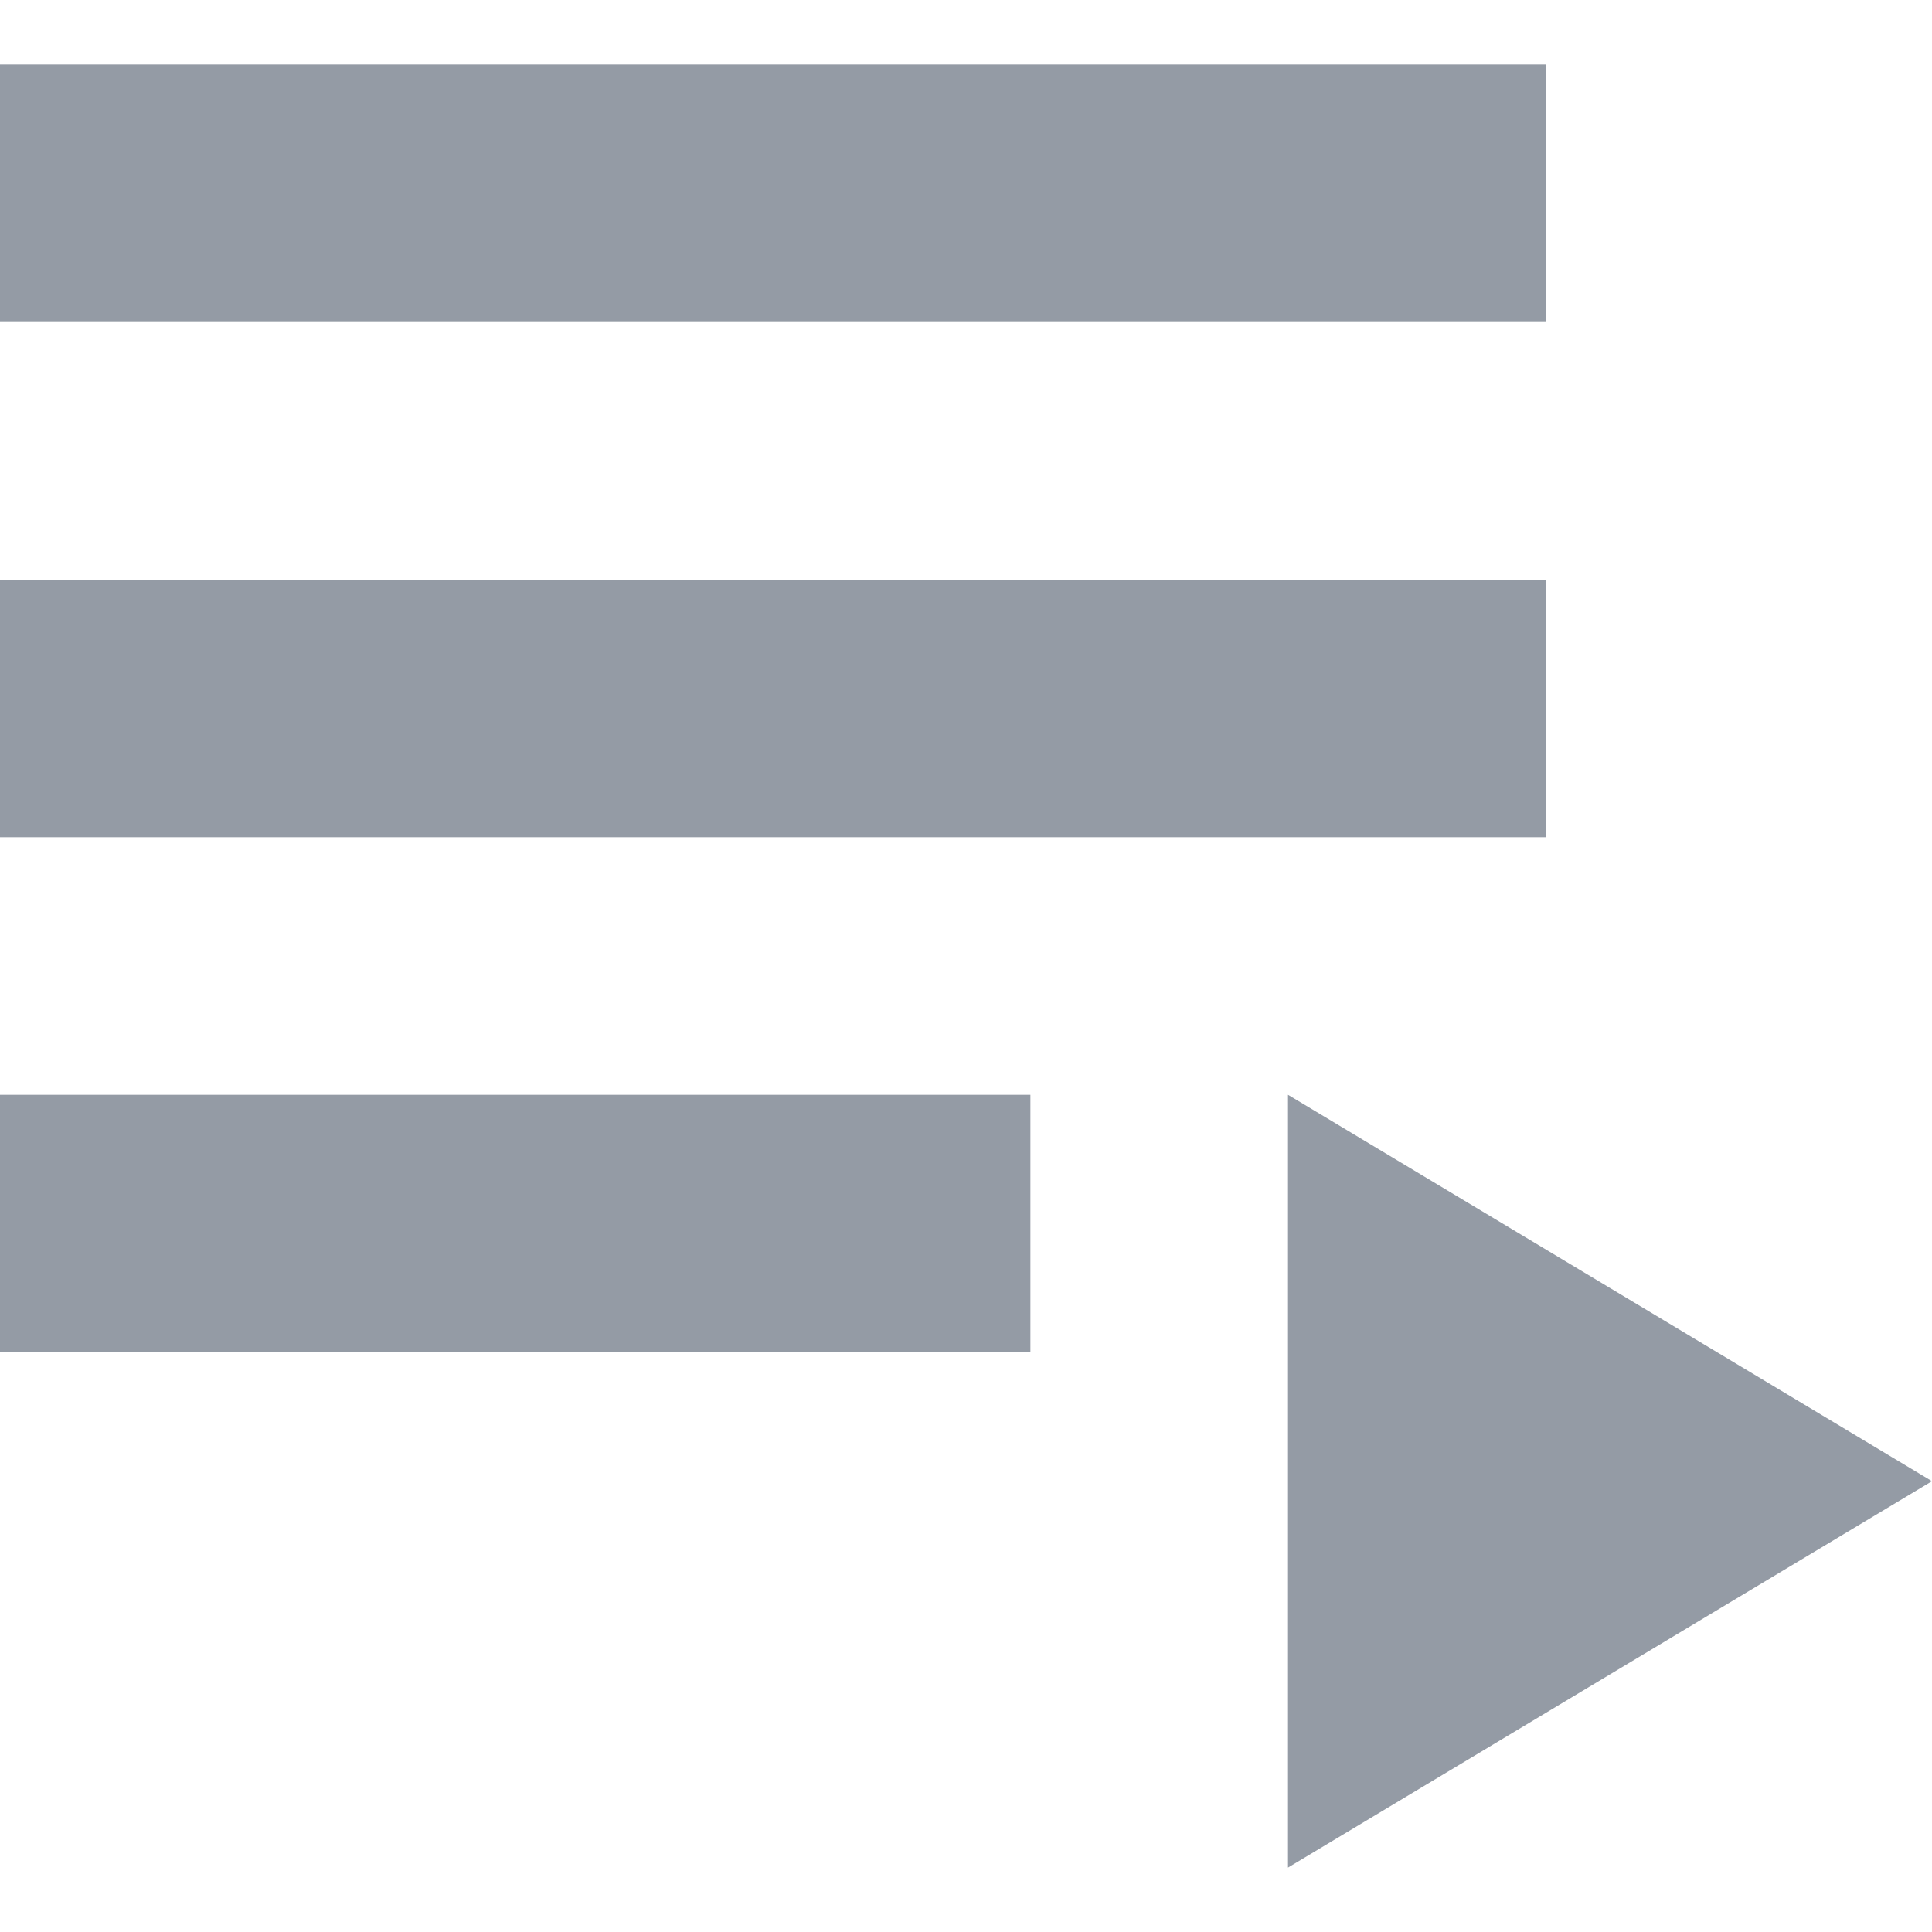 <?xml version="1.0"?>
<svg xmlns="http://www.w3.org/2000/svg" xmlns:xlink="http://www.w3.org/1999/xlink" version="1.1" id="Capa_1" x="0px" y="0px" viewBox="0 0 320 320" style="enable-background:new 0 0 320 320;" xml:space="preserve" width="512px" height="512px"><g><g>
	<g>
		<rect y="96" width="256" height="42.667" data-original="#000000" class="active-path" data-old_color="#000000fill:#000000fill:#000000fill:#000000fill:#000000fill:#000000fill:#000000fill:#000000fill:#000000fill:#000000fill:#000000fill:#000000fill:#000000fill:#000000fill:#000000fill:#000000fill:#000000fill:#000000fill:#000000fill:#000000fill:#000000fill:#000000fill:#000000fill:#000000fill:#000000fill:#000000fill:#000000fill:#000000fill:#000000fill:#000000fill:#000000fill:#000000fill:#949ba5fill:#949BA5fill:#000000fill:#000000fill:#000000fill:#000000fill:#000000fill:#000000fill:#000000fill:#000000fill:#000000fill:#000000" fill="#949ba5"/>
	</g>
</g><g>
	<g>
		<rect y="10.667" width="256" height="42.667" data-original="#000000" class="active-path" data-old_color="#000000fill:#000000fill:#000000fill:#000000fill:#000000fill:#000000fill:#000000fill:#000000fill:#000000fill:#000000fill:#000000fill:#000000fill:#000000fill:#000000fill:#000000fill:#000000fill:#000000fill:#000000fill:#000000fill:#000000fill:#000000fill:#000000fill:#000000fill:#000000fill:#000000fill:#000000fill:#000000fill:#000000fill:#000000fill:#000000fill:#000000fill:#000000fill:#949ba5fill:#949BA5fill:#000000fill:#000000fill:#000000fill:#000000fill:#000000fill:#000000fill:#000000fill:#000000fill:#000000fill:#000000" fill="#949ba5"/>
	</g>
</g><g>
	<g>
		<rect y="181.333" width="170.667" height="42.667" data-original="#000000" class="active-path" data-old_color="#000000fill:#000000fill:#000000fill:#000000fill:#000000fill:#000000fill:#000000fill:#000000fill:#000000fill:#000000fill:#000000fill:#000000fill:#000000fill:#000000fill:#000000fill:#000000fill:#000000fill:#000000fill:#000000fill:#000000fill:#000000fill:#000000fill:#000000fill:#000000fill:#000000fill:#000000fill:#000000fill:#000000fill:#000000fill:#000000fill:#000000fill:#000000fill:#949ba5fill:#949BA5fill:#000000fill:#000000fill:#000000fill:#000000fill:#000000fill:#000000fill:#000000fill:#000000fill:#000000fill:#000000" fill="#949ba5"/>
	</g>
</g><g>
	<g>
		<polygon points="213.333,181.333 213.333,309.333 320,245.333   " data-original="#000000" class="active-path" data-old_color="#000000fill:#000000fill:#000000fill:#000000fill:#000000fill:#000000fill:#000000fill:#000000fill:#000000fill:#000000fill:#000000fill:#000000fill:#000000fill:#000000fill:#000000fill:#000000fill:#000000fill:#000000fill:#000000fill:#000000fill:#000000fill:#000000fill:#000000fill:#000000fill:#000000fill:#000000fill:#000000fill:#000000fill:#000000fill:#000000fill:#000000fill:#000000fill:#949ba5fill:#949BA5fill:#000000fill:#000000fill:#000000fill:#000000fill:#000000fill:#000000fill:#000000fill:#000000fill:#000000fill:#000000" fill="#949ba5"/>
	</g>
</g></g> </svg>
